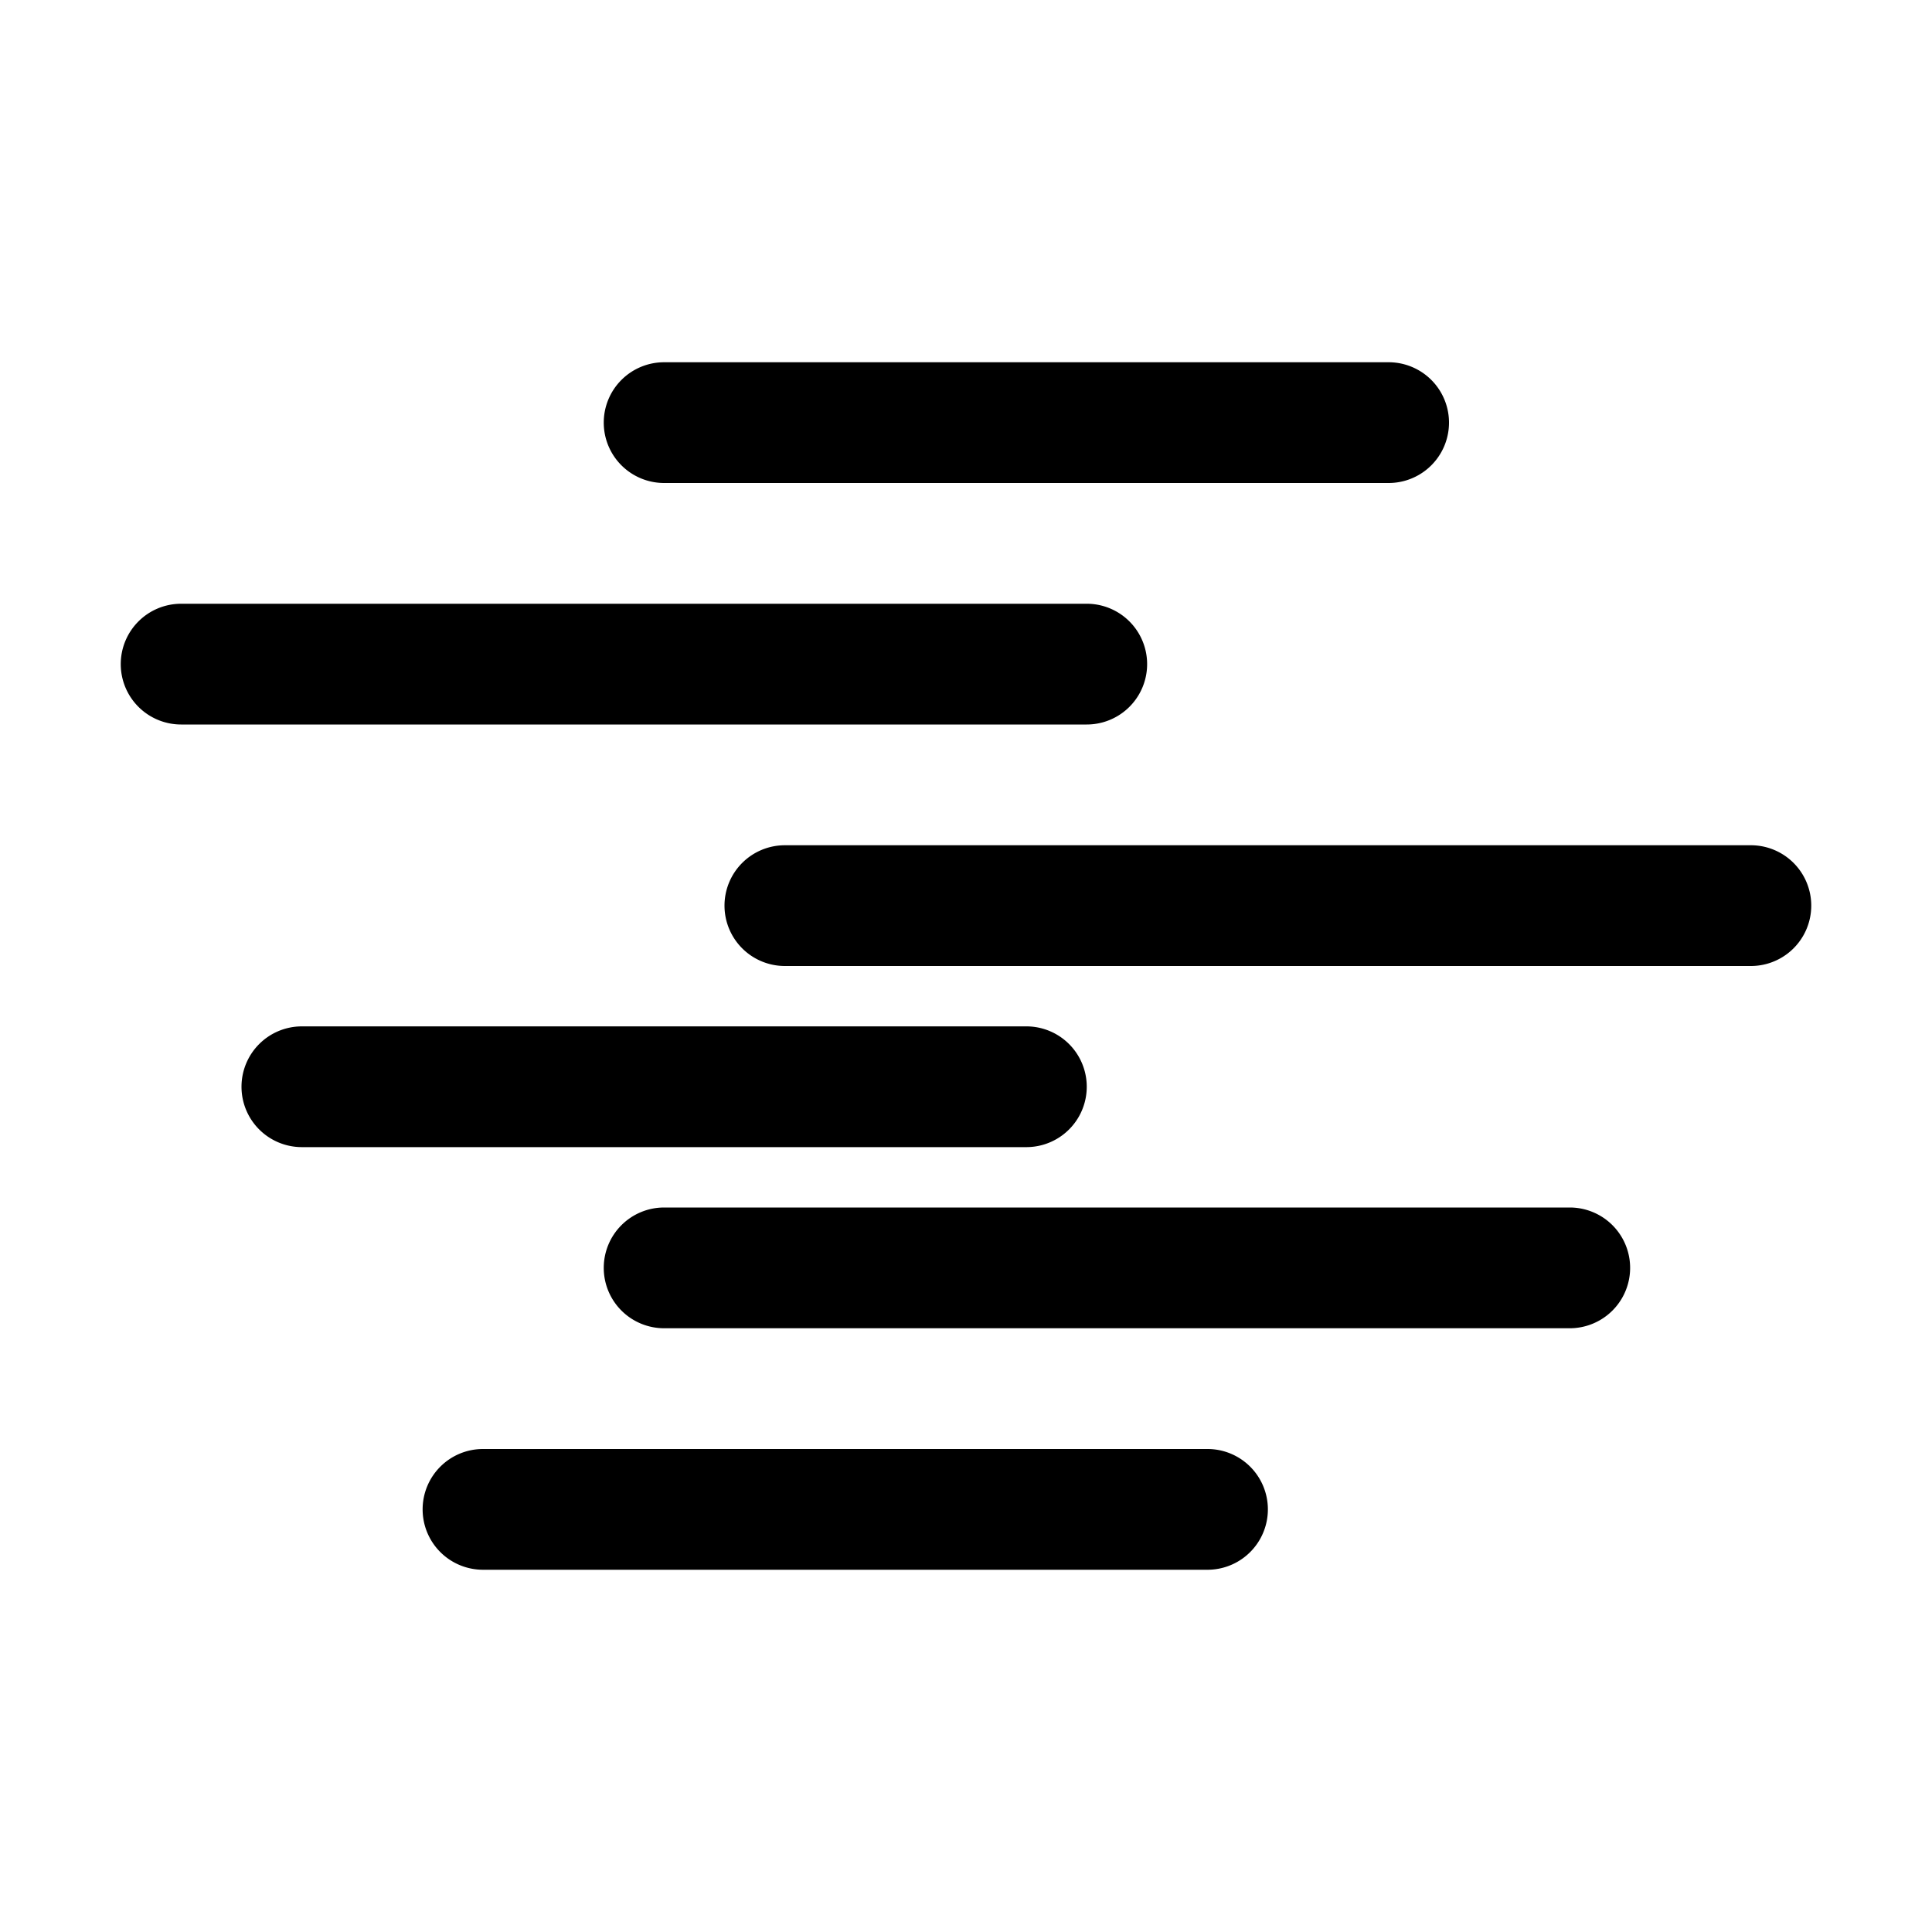 <?xml version="1.0" encoding="UTF-8" standalone="no"?><svg xmlns="http://www.w3.org/2000/svg" class="qi-2154" fill="#000000" height="16" viewBox="0 0 16 16" width="16">
  <path d="M5 3.5a.5.5 0 0 1 .5-.5h6a.5.5 0 0 1 0 1h-6a.5.5 0 0 1-.5-.5Zm-4 2a.5.5 0 0 1 .5-.5H9a.5.5 0 0 1 0 1H1.5a.5.5 0 0 1-.5-.5Zm5 2a.5.5 0 0 1 .5-.5h8a.5.5 0 0 1 0 1h-8a.5.5 0 0 1-.5-.5ZM2 9a.5.5 0 0 1 .5-.5h6a.5.5 0 0 1 0 1h-6A.5.5 0 0 1 2 9Zm3 1.5a.5.5 0 0 1 .5-.5H13a.5.5 0 0 1 0 1H5.5a.5.5 0 0 1-.5-.5Zm-1.5 2A.5.5 0 0 1 4 12h6a.5.5 0 0 1 0 1H4a.5.5 0 0 1-.5-.5Z"/>
</svg>
